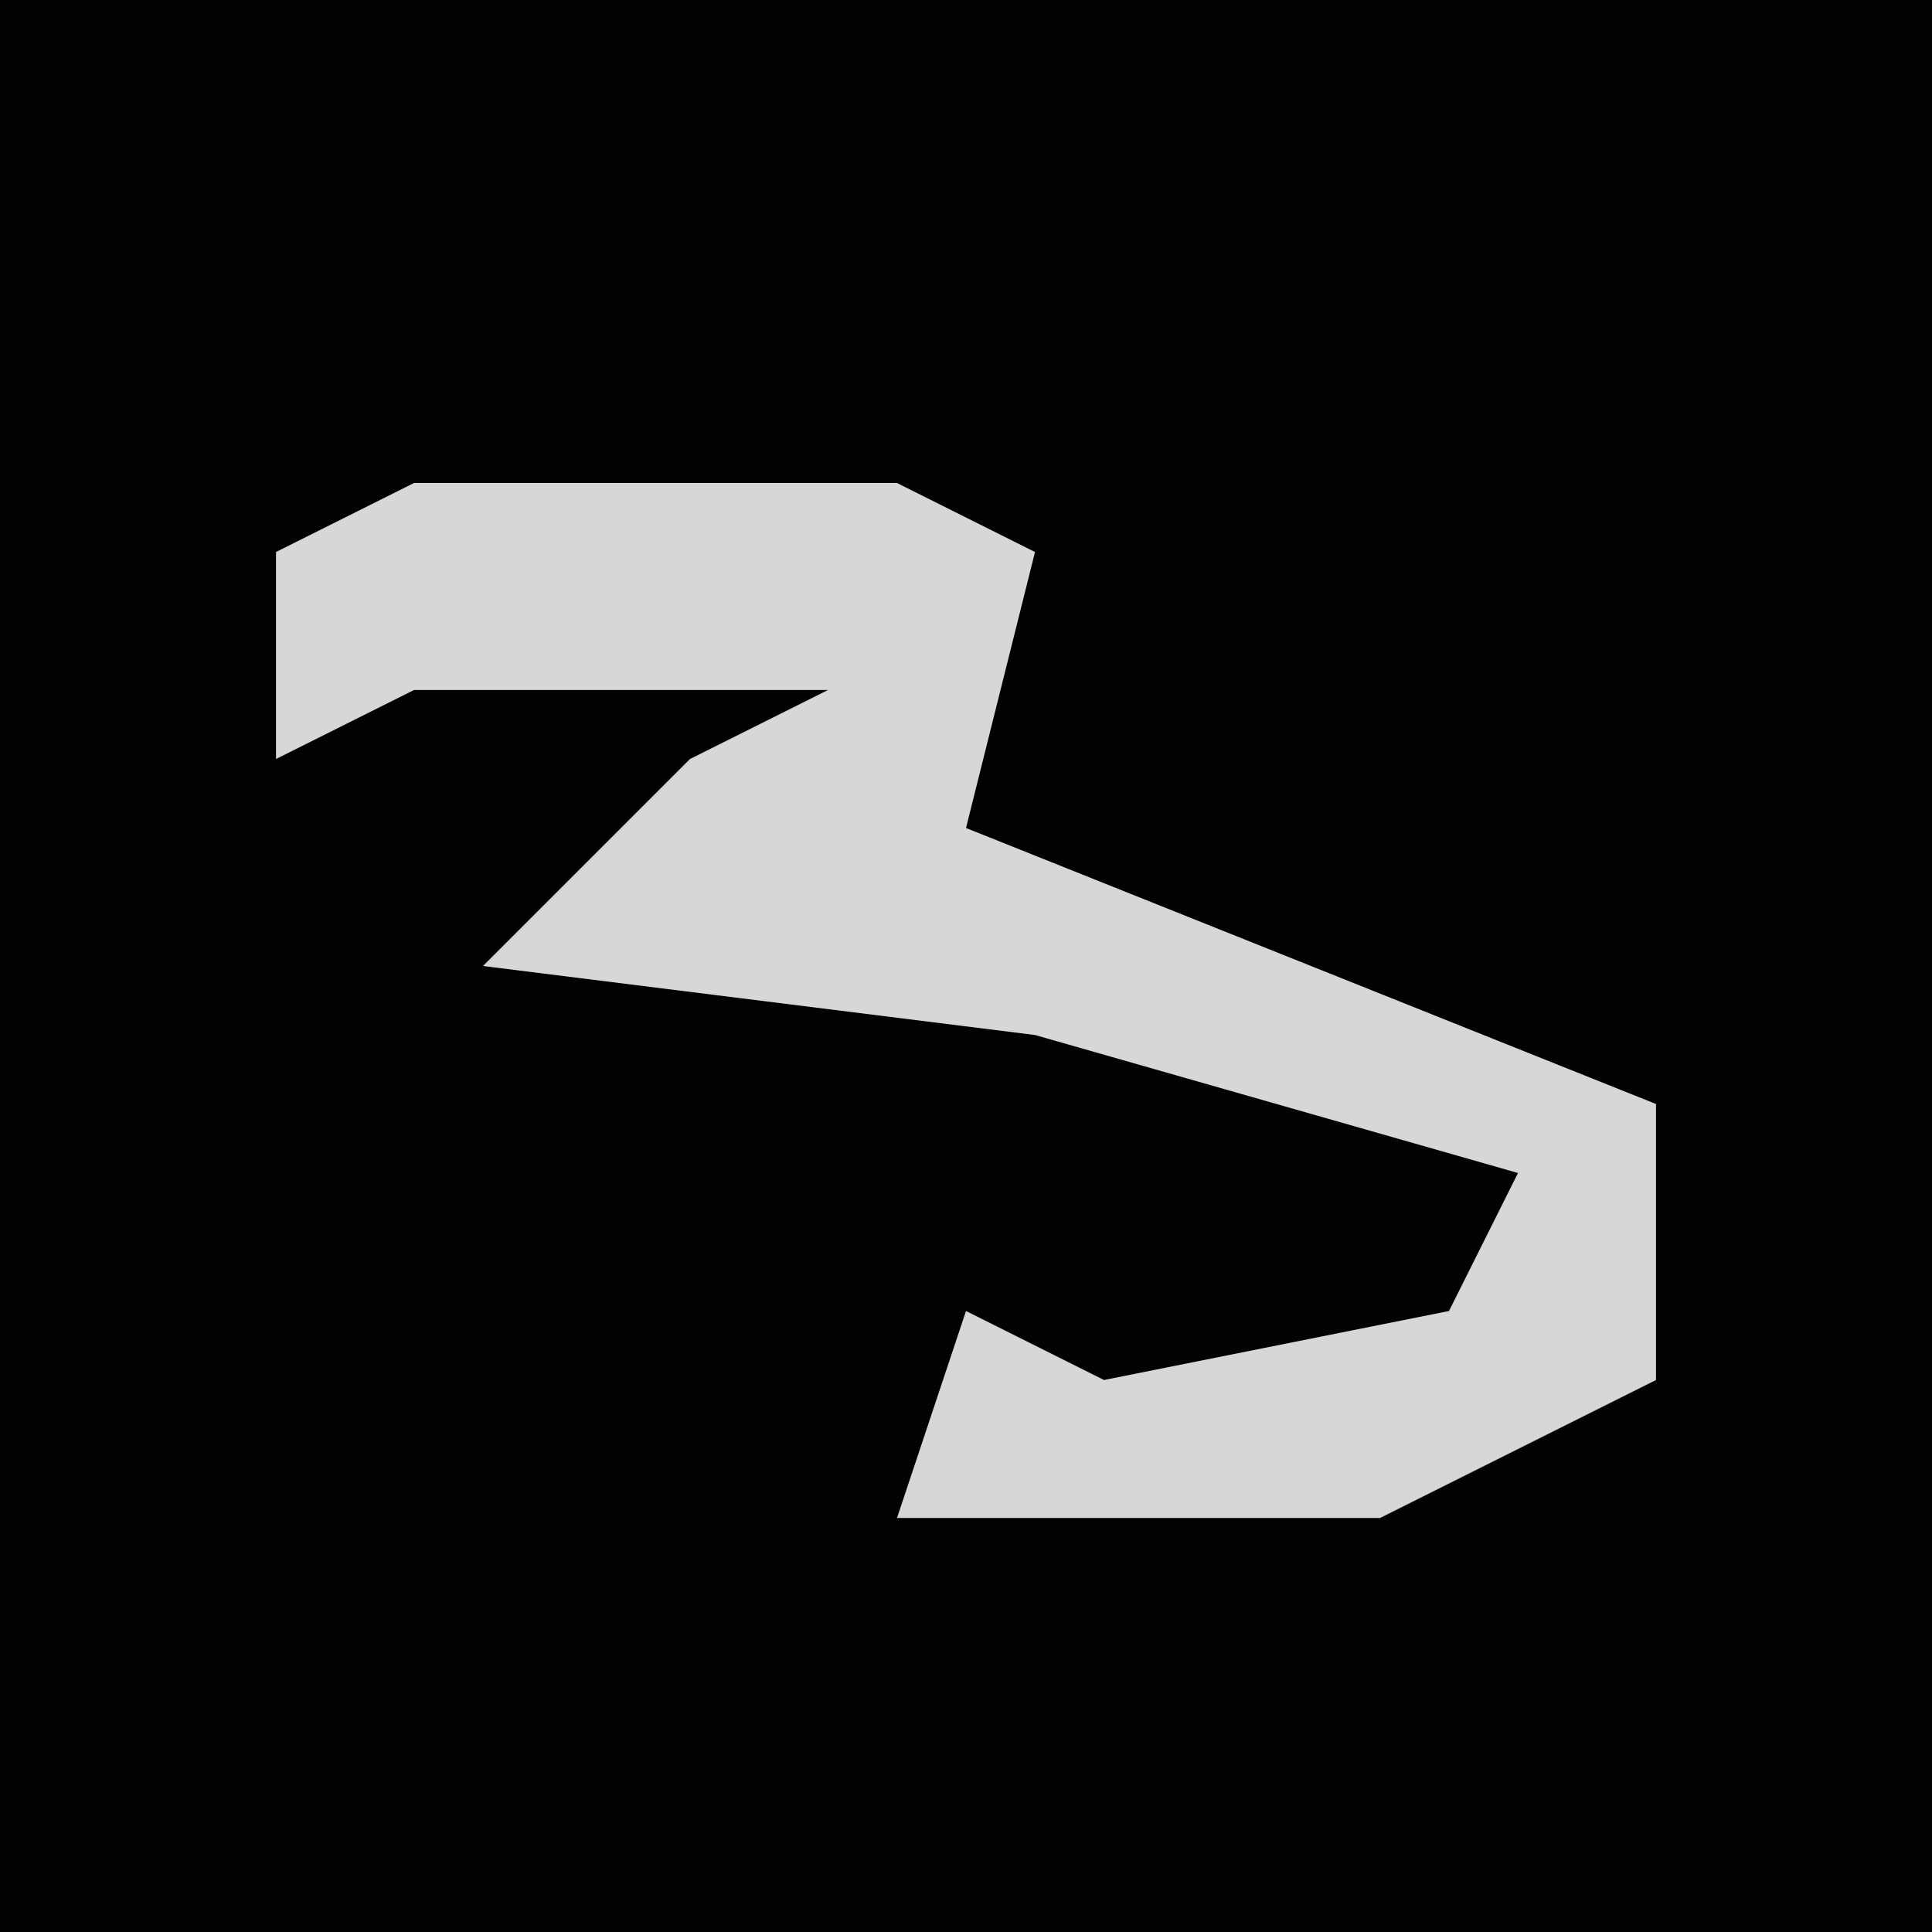 <?xml version="1.0" encoding="UTF-8"?>
<svg version="1.1" xmlns="http://www.w3.org/2000/svg" width="28" height="28">
<path d="M0,0 L28,0 L28,28 L0,28 Z " fill="#020202" transform="translate(0,0)"/>
<path d="M0,0 L7,0 L9,1 L8,5 L18,9 L18,13 L14,15 L7,15 L8,12 L10,13 L15,12 L16,10 L9,8 L1,7 L4,4 L6,3 L0,3 L-2,4 L-2,1 Z " fill="#D7D7D7" transform="translate(6,7)"/>
</svg>
